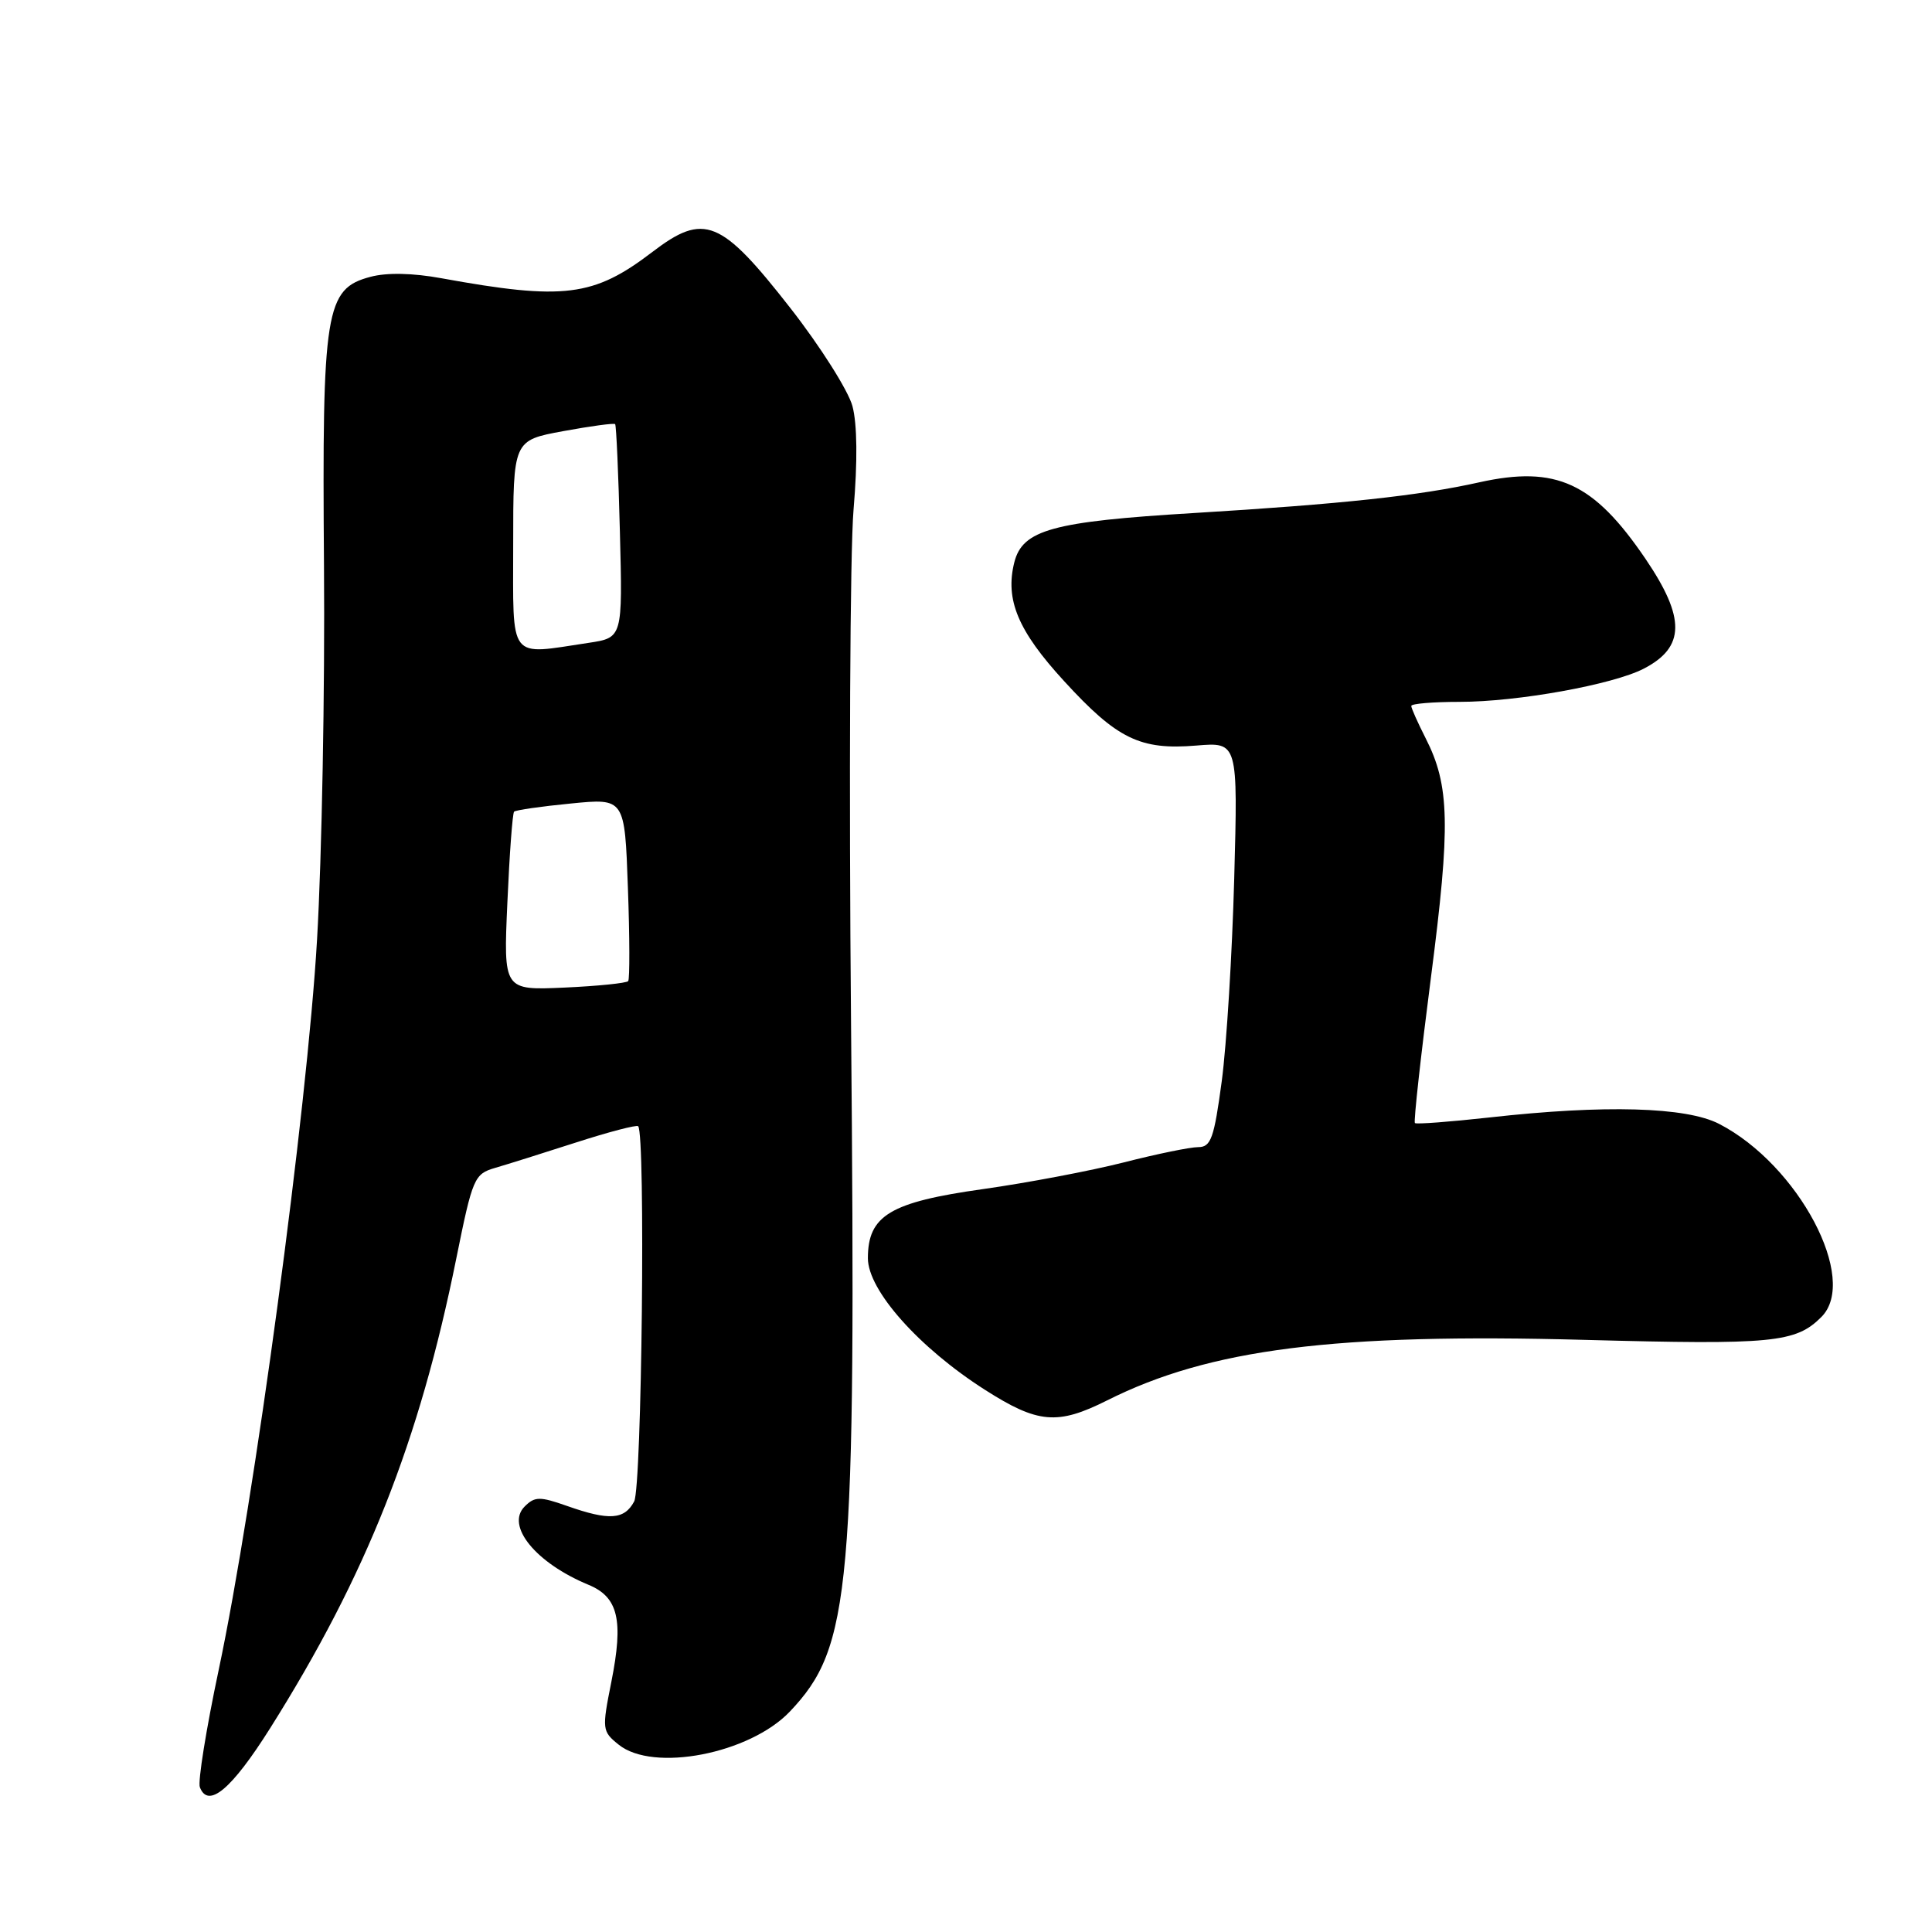<?xml version="1.0" encoding="UTF-8" standalone="no"?>
<!DOCTYPE svg PUBLIC "-//W3C//DTD SVG 1.1//EN" "http://www.w3.org/Graphics/SVG/1.1/DTD/svg11.dtd" >
<svg xmlns="http://www.w3.org/2000/svg" xmlns:xlink="http://www.w3.org/1999/xlink" version="1.1" viewBox="0 0 256 256">
 <g >
 <path fill="currentColor"
d=" M 35.80 228.99 C 48.55 208.74 55.56 191.05 60.46 166.76 C 62.62 156.07 62.84 155.56 65.61 154.75 C 67.20 154.29 72.03 152.77 76.34 151.38 C 80.65 149.99 84.36 149.02 84.56 149.23 C 85.55 150.22 85.05 197.05 84.03 198.95 C 82.73 201.38 80.71 201.51 75.15 199.55 C 71.52 198.27 70.86 198.28 69.52 199.62 C 66.97 202.17 70.99 207.10 77.97 209.99 C 81.92 211.62 82.64 214.65 81.01 222.84 C 79.75 229.15 79.78 229.41 81.97 231.17 C 86.53 234.87 99.34 232.39 104.67 226.78 C 112.78 218.23 113.44 210.82 112.77 135.90 C 112.48 103.78 112.63 73.01 113.10 67.52 C 113.64 61.18 113.59 56.18 112.95 53.80 C 112.39 51.74 108.69 45.89 104.72 40.81 C 95.52 29.04 93.31 28.14 86.45 33.38 C 78.67 39.33 74.71 39.82 58.50 36.87 C 54.69 36.17 51.25 36.10 49.09 36.68 C 43.11 38.26 42.67 41.04 42.93 75.01 C 43.06 91.25 42.65 113.52 42.01 124.51 C 40.70 147.03 33.71 198.94 28.97 221.31 C 27.32 229.10 26.20 236.07 26.48 236.81 C 27.59 239.70 30.68 237.11 35.80 228.99 Z  M 146.70 185.56 C 160.27 178.74 176.87 176.64 210.00 177.54 C 234.93 178.21 237.93 177.92 241.34 174.51 C 246.34 169.52 238.30 154.34 227.79 148.92 C 223.43 146.67 212.62 146.36 197.36 148.07 C 192.10 148.65 187.65 148.99 187.48 148.81 C 187.30 148.63 188.26 139.94 189.61 129.49 C 192.22 109.33 192.10 104.08 188.90 97.81 C 187.86 95.76 187.00 93.84 187.00 93.54 C 187.00 93.24 189.89 93.00 193.41 93.00 C 201.07 93.00 213.71 90.72 217.81 88.60 C 223.30 85.76 223.36 81.89 218.03 74.04 C 211.16 63.93 206.20 61.65 196.01 63.91 C 188.04 65.69 177.82 66.79 158.18 67.98 C 139.46 69.11 135.49 70.20 134.40 74.52 C 133.16 79.47 134.89 83.59 140.99 90.24 C 148.02 97.92 151.07 99.41 158.52 98.79 C 164.03 98.33 164.03 98.33 163.54 116.42 C 163.27 126.36 162.53 138.44 161.89 143.25 C 160.87 150.84 160.46 152.00 158.77 152.00 C 157.71 152.00 153.26 152.91 148.89 154.03 C 144.52 155.14 136.14 156.73 130.26 157.56 C 117.95 159.29 115.00 161.05 115.00 166.72 C 115.00 170.97 121.76 178.57 130.50 184.15 C 137.53 188.64 140.12 188.86 146.70 185.56 Z  M 67.23 119.58 C 67.51 113.17 67.91 107.76 68.12 107.55 C 68.33 107.34 71.71 106.85 75.64 106.47 C 82.78 105.76 82.78 105.76 83.20 117.63 C 83.44 124.16 83.45 129.72 83.24 130.00 C 83.02 130.27 79.21 130.66 74.78 130.86 C 66.71 131.22 66.71 131.22 67.23 119.58 Z  M 68.00 72.17 C 68.00 58.35 68.00 58.35 74.62 57.13 C 78.26 56.46 81.36 56.04 81.51 56.20 C 81.66 56.37 81.95 62.80 82.14 70.50 C 82.50 84.50 82.50 84.50 78.00 85.18 C 67.25 86.79 68.00 87.77 68.00 72.17 Z "/>
</g>
</svg>